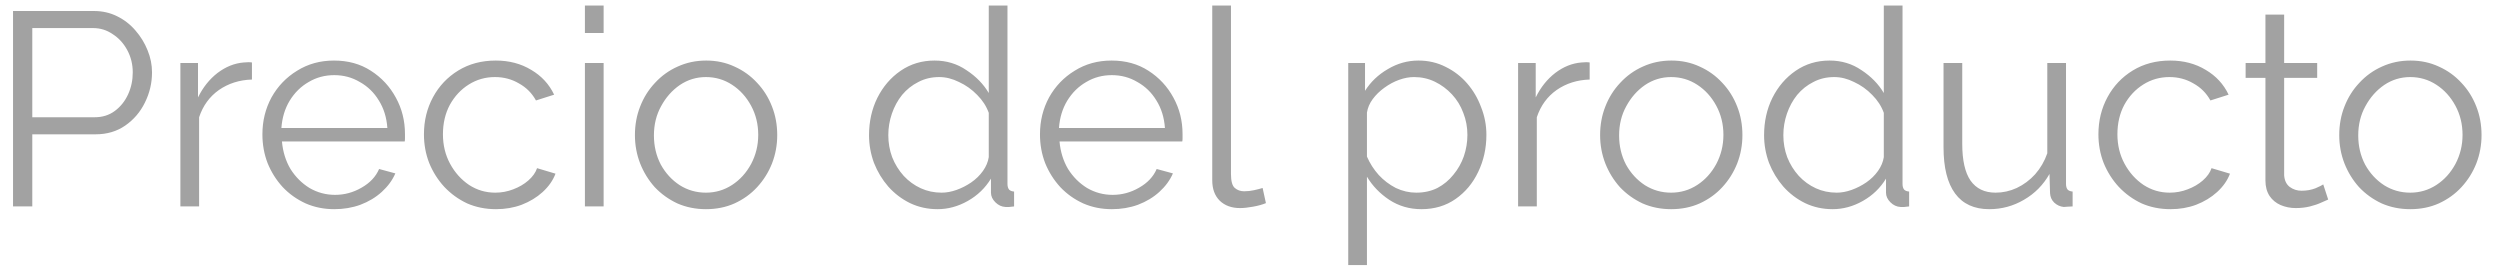 <svg width="109" height="12" viewBox="0 0 109 12" fill="none" xmlns="http://www.w3.org/2000/svg">
<path d="M0.568 9V0.48H4.096C4.464 0.48 4.8 0.556 5.104 0.708C5.416 0.86 5.684 1.068 5.908 1.332C6.132 1.588 6.308 1.876 6.436 2.196C6.564 2.508 6.628 2.828 6.628 3.156C6.628 3.62 6.524 4.06 6.316 4.476C6.116 4.884 5.832 5.216 5.464 5.472C5.096 5.728 4.664 5.856 4.168 5.856H1.408V9H0.568ZM1.408 5.112H4.132C4.468 5.112 4.76 5.02 5.008 4.836C5.256 4.652 5.448 4.412 5.584 4.116C5.72 3.82 5.788 3.5 5.788 3.156C5.788 2.804 5.708 2.48 5.548 2.184C5.388 1.888 5.176 1.656 4.912 1.488C4.656 1.312 4.372 1.224 4.06 1.224H1.408V5.112ZM10.985 3.468C10.441 3.484 9.961 3.636 9.545 3.924C9.137 4.212 8.849 4.608 8.681 5.112V9H7.865V2.748H8.633V4.248C8.849 3.808 9.133 3.452 9.485 3.18C9.845 2.908 10.225 2.756 10.625 2.724C10.705 2.716 10.773 2.712 10.829 2.712C10.893 2.712 10.945 2.716 10.985 2.724V3.468ZM14.573 9.12C14.125 9.12 13.709 9.036 13.325 8.868C12.941 8.692 12.609 8.456 12.329 8.16C12.049 7.856 11.829 7.508 11.669 7.116C11.517 6.724 11.441 6.304 11.441 5.856C11.441 5.272 11.573 4.736 11.837 4.248C12.109 3.76 12.481 3.372 12.953 3.084C13.425 2.788 13.961 2.64 14.561 2.64C15.177 2.64 15.713 2.788 16.169 3.084C16.633 3.38 16.997 3.772 17.261 4.26C17.525 4.74 17.657 5.268 17.657 5.844C17.657 5.908 17.657 5.972 17.657 6.036C17.657 6.092 17.653 6.136 17.645 6.168H12.293C12.333 6.616 12.457 7.016 12.665 7.368C12.881 7.712 13.157 7.988 13.493 8.196C13.837 8.396 14.209 8.496 14.609 8.496C15.017 8.496 15.401 8.392 15.761 8.184C16.129 7.976 16.385 7.704 16.529 7.368L17.237 7.56C17.109 7.856 16.913 8.124 16.649 8.364C16.385 8.604 16.073 8.792 15.713 8.928C15.361 9.056 14.981 9.12 14.573 9.12ZM12.269 5.58H16.889C16.857 5.124 16.733 4.724 16.517 4.38C16.309 4.036 16.033 3.768 15.689 3.576C15.353 3.376 14.981 3.276 14.573 3.276C14.165 3.276 13.793 3.376 13.457 3.576C13.121 3.768 12.845 4.04 12.629 4.392C12.421 4.736 12.301 5.132 12.269 5.58ZM21.628 9.12C21.172 9.12 20.752 9.036 20.368 8.868C19.992 8.692 19.66 8.452 19.372 8.148C19.092 7.844 18.872 7.496 18.712 7.104C18.56 6.712 18.484 6.296 18.484 5.856C18.484 5.264 18.616 4.724 18.88 4.236C19.144 3.748 19.512 3.36 19.984 3.072C20.456 2.784 21 2.64 21.616 2.64C22.2 2.64 22.716 2.776 23.164 3.048C23.612 3.312 23.944 3.672 24.16 4.128L23.368 4.38C23.192 4.06 22.944 3.812 22.624 3.636C22.312 3.452 21.964 3.36 21.58 3.36C21.164 3.36 20.784 3.468 20.44 3.684C20.096 3.9 19.82 4.196 19.612 4.572C19.412 4.948 19.312 5.376 19.312 5.856C19.312 6.328 19.416 6.756 19.624 7.14C19.832 7.524 20.108 7.832 20.452 8.064C20.796 8.288 21.176 8.4 21.592 8.4C21.864 8.4 22.124 8.352 22.372 8.256C22.628 8.16 22.848 8.032 23.032 7.872C23.224 7.704 23.352 7.524 23.416 7.332L24.22 7.572C24.108 7.868 23.92 8.136 23.656 8.376C23.4 8.608 23.096 8.792 22.744 8.928C22.4 9.056 22.028 9.12 21.628 9.12ZM25.502 9V2.748H26.318V9H25.502ZM25.502 1.44V0.24H26.318V1.44H25.502ZM30.779 9.12C30.331 9.12 29.915 9.036 29.531 8.868C29.155 8.692 28.827 8.456 28.547 8.16C28.275 7.856 28.063 7.512 27.911 7.128C27.759 6.736 27.683 6.324 27.683 5.892C27.683 5.444 27.759 5.028 27.911 4.644C28.063 4.252 28.279 3.908 28.559 3.612C28.839 3.308 29.167 3.072 29.543 2.904C29.927 2.728 30.343 2.64 30.791 2.64C31.239 2.64 31.651 2.728 32.027 2.904C32.403 3.072 32.731 3.308 33.011 3.612C33.291 3.908 33.507 4.252 33.659 4.644C33.811 5.028 33.887 5.444 33.887 5.892C33.887 6.324 33.811 6.736 33.659 7.128C33.507 7.512 33.291 7.856 33.011 8.16C32.739 8.456 32.411 8.692 32.027 8.868C31.651 9.036 31.235 9.12 30.779 9.12ZM28.511 5.904C28.511 6.368 28.611 6.792 28.811 7.176C29.019 7.552 29.295 7.852 29.639 8.076C29.983 8.292 30.363 8.4 30.779 8.4C31.195 8.4 31.575 8.288 31.919 8.064C32.263 7.84 32.539 7.536 32.747 7.152C32.955 6.76 33.059 6.336 33.059 5.88C33.059 5.416 32.955 4.992 32.747 4.608C32.539 4.224 32.263 3.92 31.919 3.696C31.575 3.472 31.195 3.36 30.779 3.36C30.363 3.36 29.983 3.476 29.639 3.708C29.303 3.94 29.031 4.248 28.823 4.632C28.615 5.008 28.511 5.432 28.511 5.904ZM37.89 5.892C37.89 5.3 38.01 4.76 38.25 4.272C38.498 3.776 38.838 3.38 39.27 3.084C39.702 2.788 40.194 2.64 40.746 2.64C41.266 2.64 41.73 2.78 42.138 3.06C42.554 3.332 42.878 3.664 43.11 4.056V0.24H43.926V8.016C43.926 8.128 43.95 8.212 43.998 8.268C44.046 8.316 44.118 8.344 44.214 8.352V9C44.054 9.024 43.93 9.032 43.842 9.024C43.674 9.016 43.526 8.948 43.398 8.82C43.27 8.692 43.206 8.552 43.206 8.4V7.788C42.958 8.196 42.622 8.52 42.198 8.76C41.774 9 41.334 9.12 40.878 9.12C40.446 9.12 40.046 9.032 39.678 8.856C39.318 8.68 39.002 8.44 38.73 8.136C38.466 7.832 38.258 7.488 38.106 7.104C37.962 6.712 37.89 6.308 37.89 5.892ZM43.11 6.852V4.92C43.006 4.632 42.838 4.372 42.606 4.14C42.374 3.9 42.11 3.712 41.814 3.576C41.526 3.432 41.238 3.36 40.95 3.36C40.614 3.36 40.31 3.432 40.038 3.576C39.766 3.712 39.53 3.9 39.33 4.14C39.138 4.38 38.99 4.652 38.886 4.956C38.782 5.26 38.73 5.572 38.73 5.892C38.73 6.228 38.786 6.548 38.898 6.852C39.018 7.156 39.186 7.428 39.402 7.668C39.618 7.9 39.866 8.08 40.146 8.208C40.426 8.336 40.73 8.4 41.058 8.4C41.266 8.4 41.482 8.36 41.706 8.28C41.93 8.2 42.142 8.092 42.342 7.956C42.55 7.812 42.722 7.644 42.858 7.452C42.994 7.26 43.078 7.06 43.11 6.852ZM48.475 9.12C48.027 9.12 47.611 9.036 47.227 8.868C46.843 8.692 46.511 8.456 46.231 8.16C45.951 7.856 45.731 7.508 45.571 7.116C45.419 6.724 45.343 6.304 45.343 5.856C45.343 5.272 45.475 4.736 45.739 4.248C46.011 3.76 46.383 3.372 46.855 3.084C47.327 2.788 47.863 2.64 48.463 2.64C49.079 2.64 49.615 2.788 50.071 3.084C50.535 3.38 50.899 3.772 51.163 4.26C51.427 4.74 51.559 5.268 51.559 5.844C51.559 5.908 51.559 5.972 51.559 6.036C51.559 6.092 51.555 6.136 51.547 6.168H46.195C46.235 6.616 46.359 7.016 46.567 7.368C46.783 7.712 47.059 7.988 47.395 8.196C47.739 8.396 48.111 8.496 48.511 8.496C48.919 8.496 49.303 8.392 49.663 8.184C50.031 7.976 50.287 7.704 50.431 7.368L51.139 7.56C51.011 7.856 50.815 8.124 50.551 8.364C50.287 8.604 49.975 8.792 49.615 8.928C49.263 9.056 48.883 9.12 48.475 9.12ZM46.171 5.58H50.791C50.759 5.124 50.635 4.724 50.419 4.38C50.211 4.036 49.935 3.768 49.591 3.576C49.255 3.376 48.883 3.276 48.475 3.276C48.067 3.276 47.695 3.376 47.359 3.576C47.023 3.768 46.747 4.04 46.531 4.392C46.323 4.736 46.203 5.132 46.171 5.58ZM52.854 0.24H53.67V7.584C53.67 7.896 53.726 8.1 53.838 8.196C53.95 8.292 54.086 8.34 54.246 8.34C54.39 8.34 54.534 8.324 54.678 8.292C54.822 8.26 54.946 8.228 55.05 8.196L55.194 8.856C55.042 8.92 54.854 8.972 54.63 9.012C54.414 9.052 54.226 9.072 54.066 9.072C53.698 9.072 53.402 8.964 53.178 8.748C52.962 8.532 52.854 8.236 52.854 7.86V0.24ZM61.975 9.12C61.455 9.12 60.987 8.984 60.571 8.712C60.163 8.44 59.839 8.104 59.599 7.704V11.556H58.783V2.748H59.515V3.96C59.763 3.568 60.095 3.252 60.511 3.012C60.927 2.764 61.371 2.64 61.843 2.64C62.275 2.64 62.671 2.732 63.031 2.916C63.391 3.092 63.703 3.332 63.967 3.636C64.231 3.94 64.435 4.288 64.579 4.68C64.731 5.064 64.807 5.464 64.807 5.88C64.807 6.464 64.687 7.004 64.447 7.5C64.215 7.988 63.887 8.38 63.463 8.676C63.039 8.972 62.543 9.12 61.975 9.12ZM61.747 8.4C62.091 8.4 62.399 8.332 62.671 8.196C62.943 8.052 63.175 7.86 63.367 7.62C63.567 7.38 63.719 7.112 63.823 6.816C63.927 6.512 63.979 6.2 63.979 5.88C63.979 5.544 63.919 5.224 63.799 4.92C63.687 4.616 63.523 4.348 63.307 4.116C63.091 3.884 62.843 3.7 62.563 3.564C62.283 3.428 61.979 3.36 61.651 3.36C61.443 3.36 61.227 3.4 61.003 3.48C60.779 3.56 60.563 3.676 60.355 3.828C60.155 3.972 59.987 4.136 59.851 4.32C59.715 4.504 59.631 4.7 59.599 4.908V6.828C59.727 7.124 59.899 7.392 60.115 7.632C60.331 7.864 60.579 8.052 60.859 8.196C61.147 8.332 61.443 8.4 61.747 8.4ZM69.309 3.468C68.765 3.484 68.285 3.636 67.869 3.924C67.461 4.212 67.173 4.608 67.005 5.112V9H66.189V2.748H66.957V4.248C67.173 3.808 67.457 3.452 67.809 3.18C68.169 2.908 68.549 2.756 68.949 2.724C69.029 2.716 69.097 2.712 69.153 2.712C69.217 2.712 69.269 2.716 69.309 2.724V3.468ZM72.861 9.12C72.413 9.12 71.997 9.036 71.613 8.868C71.237 8.692 70.909 8.456 70.629 8.16C70.357 7.856 70.145 7.512 69.993 7.128C69.841 6.736 69.765 6.324 69.765 5.892C69.765 5.444 69.841 5.028 69.993 4.644C70.145 4.252 70.361 3.908 70.641 3.612C70.921 3.308 71.249 3.072 71.625 2.904C72.009 2.728 72.425 2.64 72.873 2.64C73.321 2.64 73.733 2.728 74.109 2.904C74.485 3.072 74.813 3.308 75.093 3.612C75.373 3.908 75.589 4.252 75.741 4.644C75.893 5.028 75.969 5.444 75.969 5.892C75.969 6.324 75.893 6.736 75.741 7.128C75.589 7.512 75.373 7.856 75.093 8.16C74.821 8.456 74.493 8.692 74.109 8.868C73.733 9.036 73.317 9.12 72.861 9.12ZM70.593 5.904C70.593 6.368 70.693 6.792 70.893 7.176C71.101 7.552 71.377 7.852 71.721 8.076C72.065 8.292 72.445 8.4 72.861 8.4C73.277 8.4 73.657 8.288 74.001 8.064C74.345 7.84 74.621 7.536 74.829 7.152C75.037 6.76 75.141 6.336 75.141 5.88C75.141 5.416 75.037 4.992 74.829 4.608C74.621 4.224 74.345 3.92 74.001 3.696C73.657 3.472 73.277 3.36 72.861 3.36C72.445 3.36 72.065 3.476 71.721 3.708C71.385 3.94 71.113 4.248 70.905 4.632C70.697 5.008 70.593 5.432 70.593 5.904ZM76.914 5.892C76.914 5.3 77.034 4.76 77.274 4.272C77.522 3.776 77.862 3.38 78.294 3.084C78.726 2.788 79.218 2.64 79.77 2.64C80.29 2.64 80.754 2.78 81.162 3.06C81.578 3.332 81.902 3.664 82.134 4.056V0.24H82.95V8.016C82.95 8.128 82.974 8.212 83.022 8.268C83.07 8.316 83.142 8.344 83.238 8.352V9C83.078 9.024 82.954 9.032 82.866 9.024C82.698 9.016 82.55 8.948 82.422 8.82C82.294 8.692 82.23 8.552 82.23 8.4V7.788C81.982 8.196 81.646 8.52 81.222 8.76C80.798 9 80.358 9.12 79.902 9.12C79.47 9.12 79.07 9.032 78.702 8.856C78.342 8.68 78.026 8.44 77.754 8.136C77.49 7.832 77.282 7.488 77.13 7.104C76.986 6.712 76.914 6.308 76.914 5.892ZM82.134 6.852V4.92C82.03 4.632 81.862 4.372 81.63 4.14C81.398 3.9 81.134 3.712 80.838 3.576C80.55 3.432 80.262 3.36 79.974 3.36C79.638 3.36 79.334 3.432 79.062 3.576C78.79 3.712 78.554 3.9 78.354 4.14C78.162 4.38 78.014 4.652 77.91 4.956C77.806 5.26 77.754 5.572 77.754 5.892C77.754 6.228 77.81 6.548 77.922 6.852C78.042 7.156 78.21 7.428 78.426 7.668C78.642 7.9 78.89 8.08 79.17 8.208C79.45 8.336 79.754 8.4 80.082 8.4C80.29 8.4 80.506 8.36 80.73 8.28C80.954 8.2 81.166 8.092 81.366 7.956C81.574 7.812 81.746 7.644 81.882 7.452C82.018 7.26 82.102 7.06 82.134 6.852ZM84.738 6.42V2.748H85.554V6.276C85.554 6.988 85.674 7.52 85.914 7.872C86.162 8.224 86.526 8.4 87.006 8.4C87.326 8.4 87.634 8.332 87.93 8.196C88.234 8.052 88.502 7.852 88.734 7.596C88.966 7.332 89.142 7.028 89.262 6.684V2.748H90.078V8.016C90.078 8.128 90.102 8.212 90.15 8.268C90.198 8.316 90.27 8.344 90.366 8.352V9C90.27 9.008 90.194 9.012 90.138 9.012C90.082 9.02 90.03 9.024 89.982 9.024C89.822 9.008 89.682 8.944 89.562 8.832C89.45 8.72 89.39 8.584 89.382 8.424L89.358 7.584C89.086 8.064 88.714 8.44 88.242 8.712C87.778 8.984 87.274 9.12 86.73 9.12C86.074 9.12 85.578 8.892 85.242 8.436C84.906 7.98 84.738 7.308 84.738 6.42ZM94.635 9.12C94.179 9.12 93.759 9.036 93.375 8.868C92.999 8.692 92.667 8.452 92.379 8.148C92.099 7.844 91.879 7.496 91.719 7.104C91.567 6.712 91.491 6.296 91.491 5.856C91.491 5.264 91.623 4.724 91.887 4.236C92.151 3.748 92.519 3.36 92.991 3.072C93.463 2.784 94.007 2.64 94.623 2.64C95.207 2.64 95.723 2.776 96.171 3.048C96.619 3.312 96.951 3.672 97.167 4.128L96.375 4.38C96.199 4.06 95.951 3.812 95.631 3.636C95.319 3.452 94.971 3.36 94.587 3.36C94.171 3.36 93.791 3.468 93.447 3.684C93.103 3.9 92.827 4.196 92.619 4.572C92.419 4.948 92.319 5.376 92.319 5.856C92.319 6.328 92.423 6.756 92.631 7.14C92.839 7.524 93.115 7.832 93.459 8.064C93.803 8.288 94.183 8.4 94.599 8.4C94.871 8.4 95.131 8.352 95.379 8.256C95.635 8.16 95.855 8.032 96.039 7.872C96.231 7.704 96.359 7.524 96.423 7.332L97.227 7.572C97.115 7.868 96.927 8.136 96.663 8.376C96.407 8.608 96.103 8.792 95.751 8.928C95.407 9.056 95.035 9.12 94.635 9.12ZM101.509 8.7C101.445 8.724 101.345 8.768 101.209 8.832C101.073 8.896 100.909 8.952 100.717 9C100.525 9.048 100.317 9.072 100.093 9.072C99.861 9.072 99.641 9.028 99.433 8.94C99.233 8.852 99.073 8.72 98.953 8.544C98.833 8.36 98.773 8.136 98.773 7.872V3.396H97.909V2.748H98.773V0.636H99.589V2.748H101.029V3.396H99.589V7.644C99.605 7.868 99.685 8.036 99.829 8.148C99.981 8.26 100.153 8.316 100.345 8.316C100.569 8.316 100.773 8.28 100.957 8.208C101.141 8.128 101.253 8.072 101.293 8.04L101.509 8.7ZM105.087 9.12C104.639 9.12 104.223 9.036 103.839 8.868C103.463 8.692 103.135 8.456 102.855 8.16C102.583 7.856 102.371 7.512 102.219 7.128C102.067 6.736 101.991 6.324 101.991 5.892C101.991 5.444 102.067 5.028 102.219 4.644C102.371 4.252 102.587 3.908 102.867 3.612C103.147 3.308 103.475 3.072 103.851 2.904C104.235 2.728 104.651 2.64 105.099 2.64C105.547 2.64 105.959 2.728 106.335 2.904C106.711 3.072 107.039 3.308 107.319 3.612C107.599 3.908 107.815 4.252 107.967 4.644C108.119 5.028 108.195 5.444 108.195 5.892C108.195 6.324 108.119 6.736 107.967 7.128C107.815 7.512 107.599 7.856 107.319 8.16C107.047 8.456 106.719 8.692 106.335 8.868C105.959 9.036 105.543 9.12 105.087 9.12ZM102.819 5.904C102.819 6.368 102.919 6.792 103.119 7.176C103.327 7.552 103.603 7.852 103.947 8.076C104.291 8.292 104.671 8.4 105.087 8.4C105.503 8.4 105.883 8.288 106.227 8.064C106.571 7.84 106.847 7.536 107.055 7.152C107.263 6.76 107.367 6.336 107.367 5.88C107.367 5.416 107.263 4.992 107.055 4.608C106.847 4.224 106.571 3.92 106.227 3.696C105.883 3.472 105.503 3.36 105.087 3.36C104.671 3.36 104.291 3.476 103.947 3.708C103.611 3.94 103.339 4.248 103.131 4.632C102.923 5.008 102.819 5.432 102.819 5.904Z" fill="#A2A2A2"/>
</svg>
